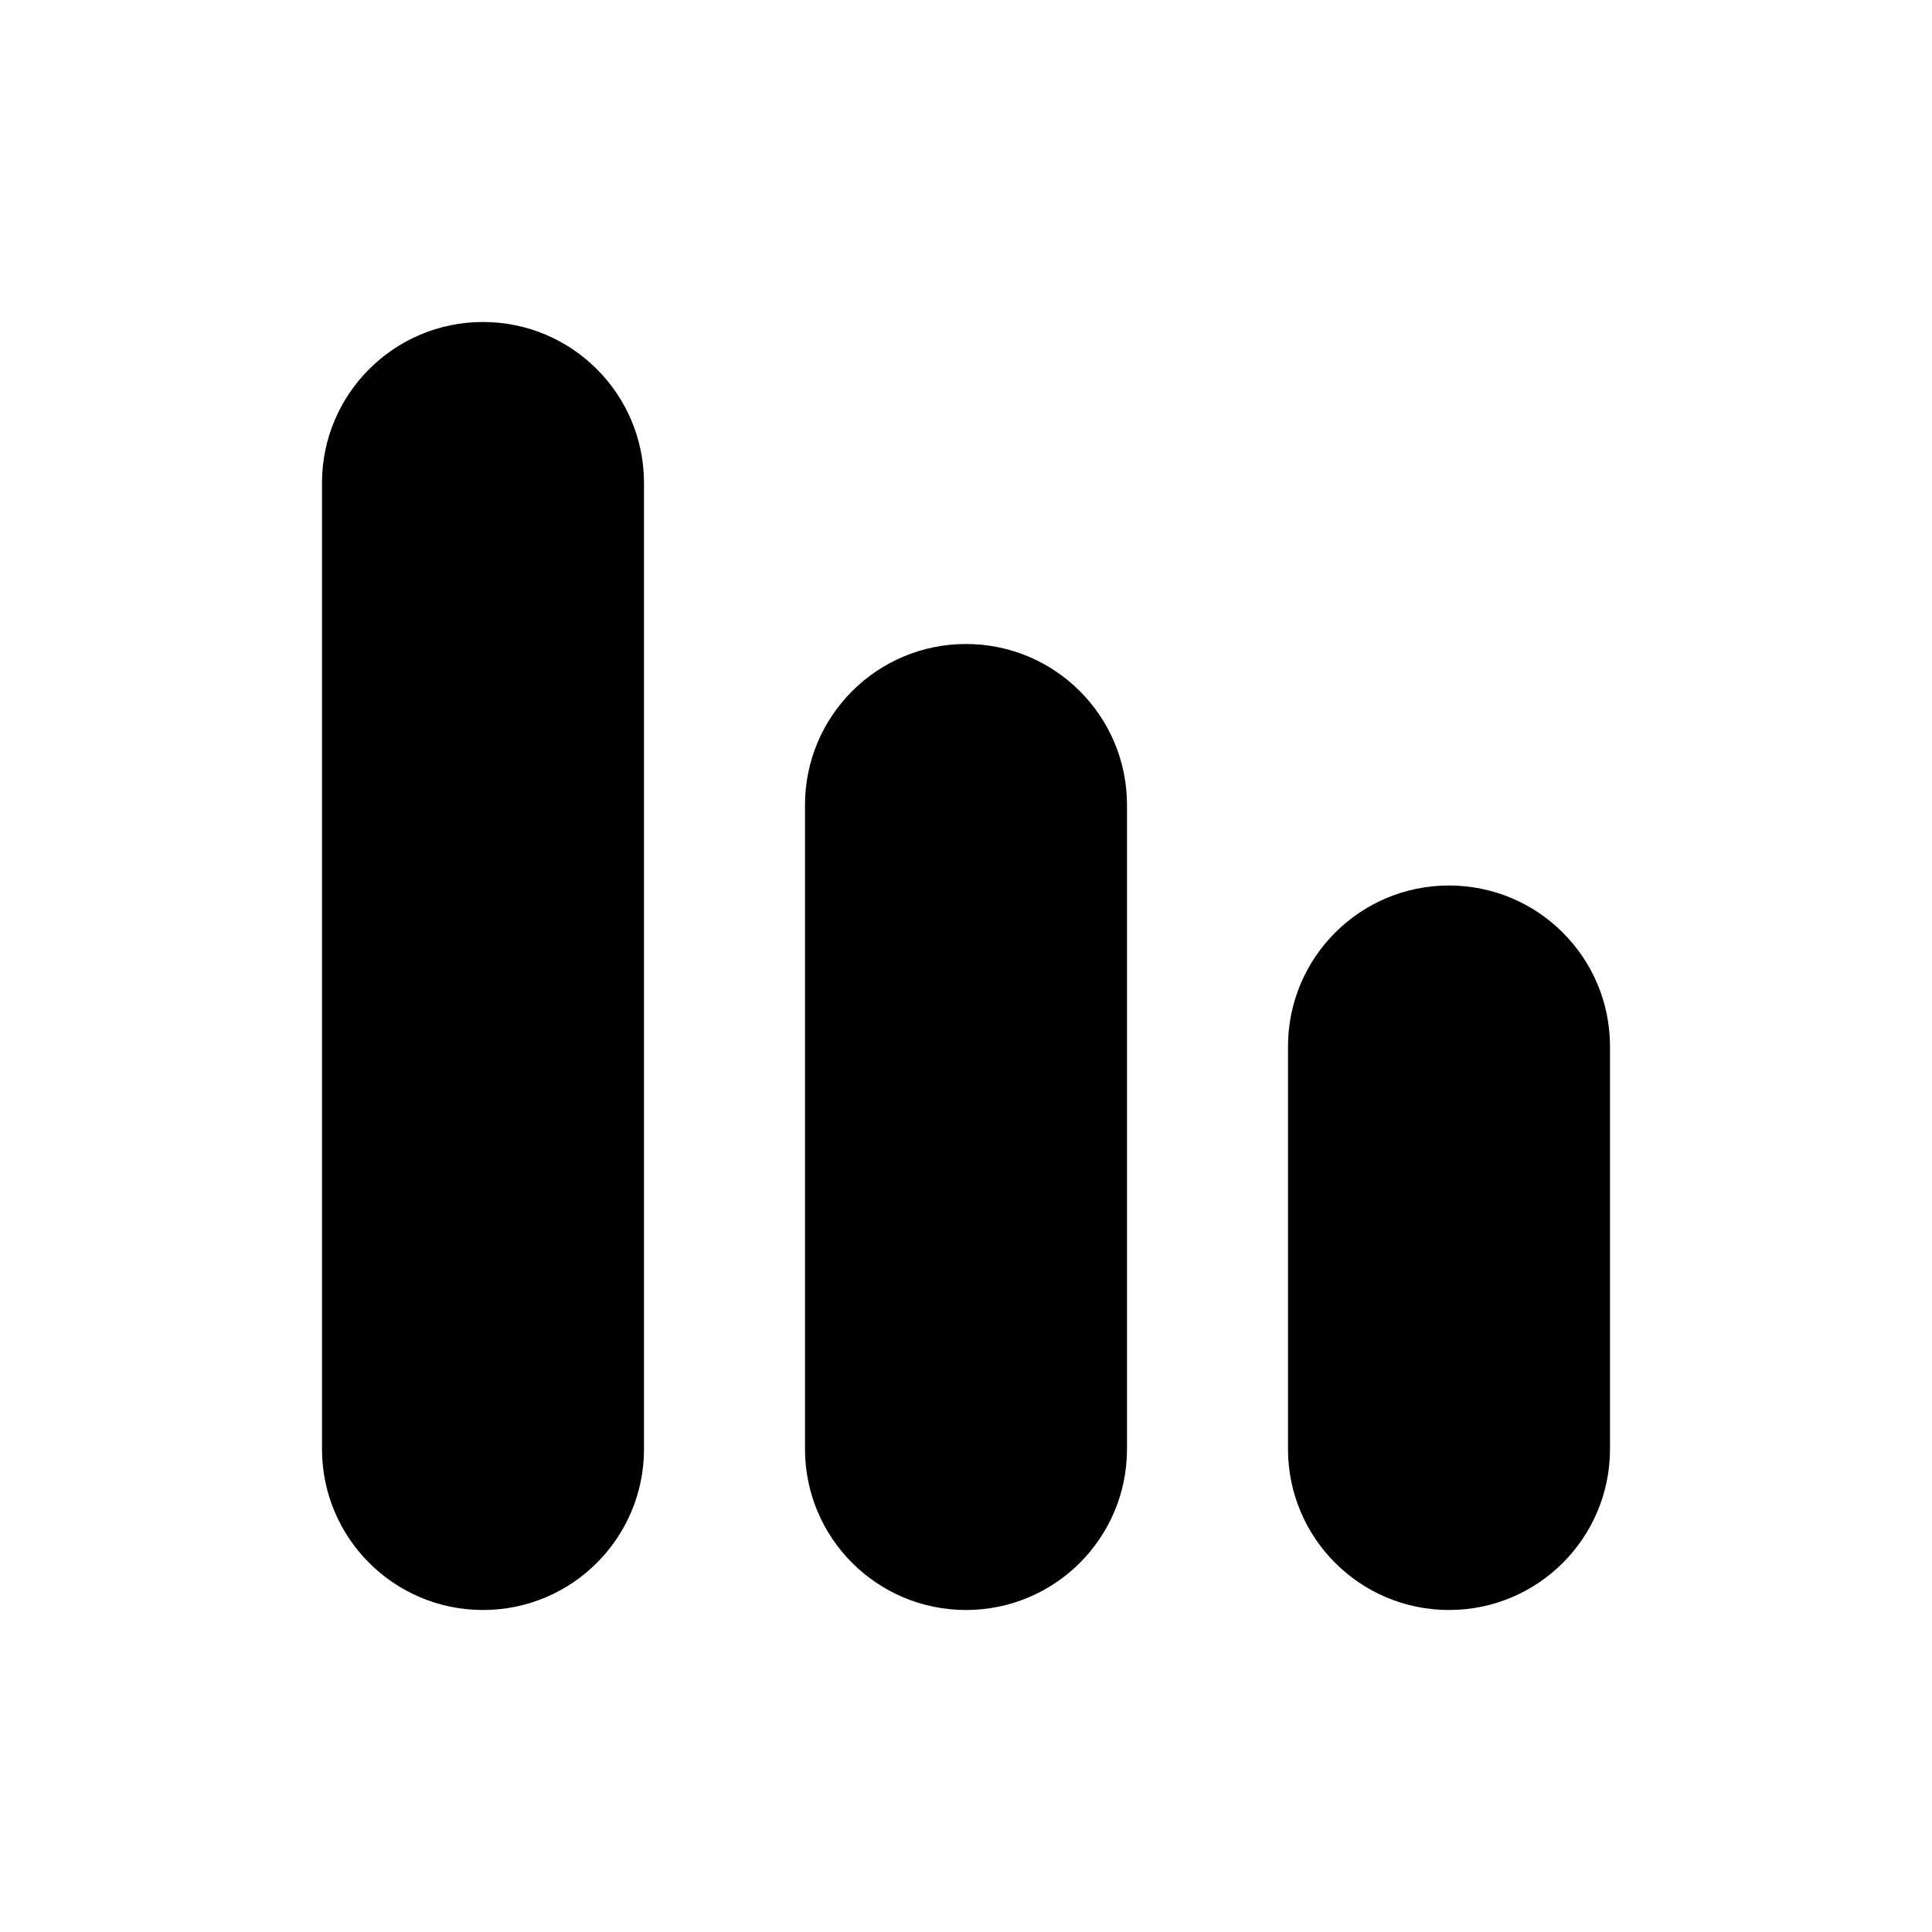 <svg width="24" height="24" viewBox="0 0 24 24" fill="none" xmlns="http://www.w3.org/2000/svg">
<path fill-rule="evenodd" clip-rule="evenodd" d="M20 18C20 19.105 19.105 20 18 20C16.895 20 16 19.105 16 18V13C16 11.895 16.895 11 18 11C19.105 11 20 11.895 20 13V18Z" fill="black"/>
<path fill-rule="evenodd" clip-rule="evenodd" d="M14 18C14 19.105 13.105 20 12 20C10.895 20 10 19.105 10 18L10 10C10 8.895 10.895 8 12 8C13.105 8 14 8.895 14 10L14 18Z" fill="black"/>
<path fill-rule="evenodd" clip-rule="evenodd" d="M6 20C7.105 20 8 19.105 8 18L8 6C8 4.895 7.105 4 6 4C4.895 4 4 4.895 4 6L4 18C4 19.105 4.895 20 6 20Z" fill="black"/>
</svg>
